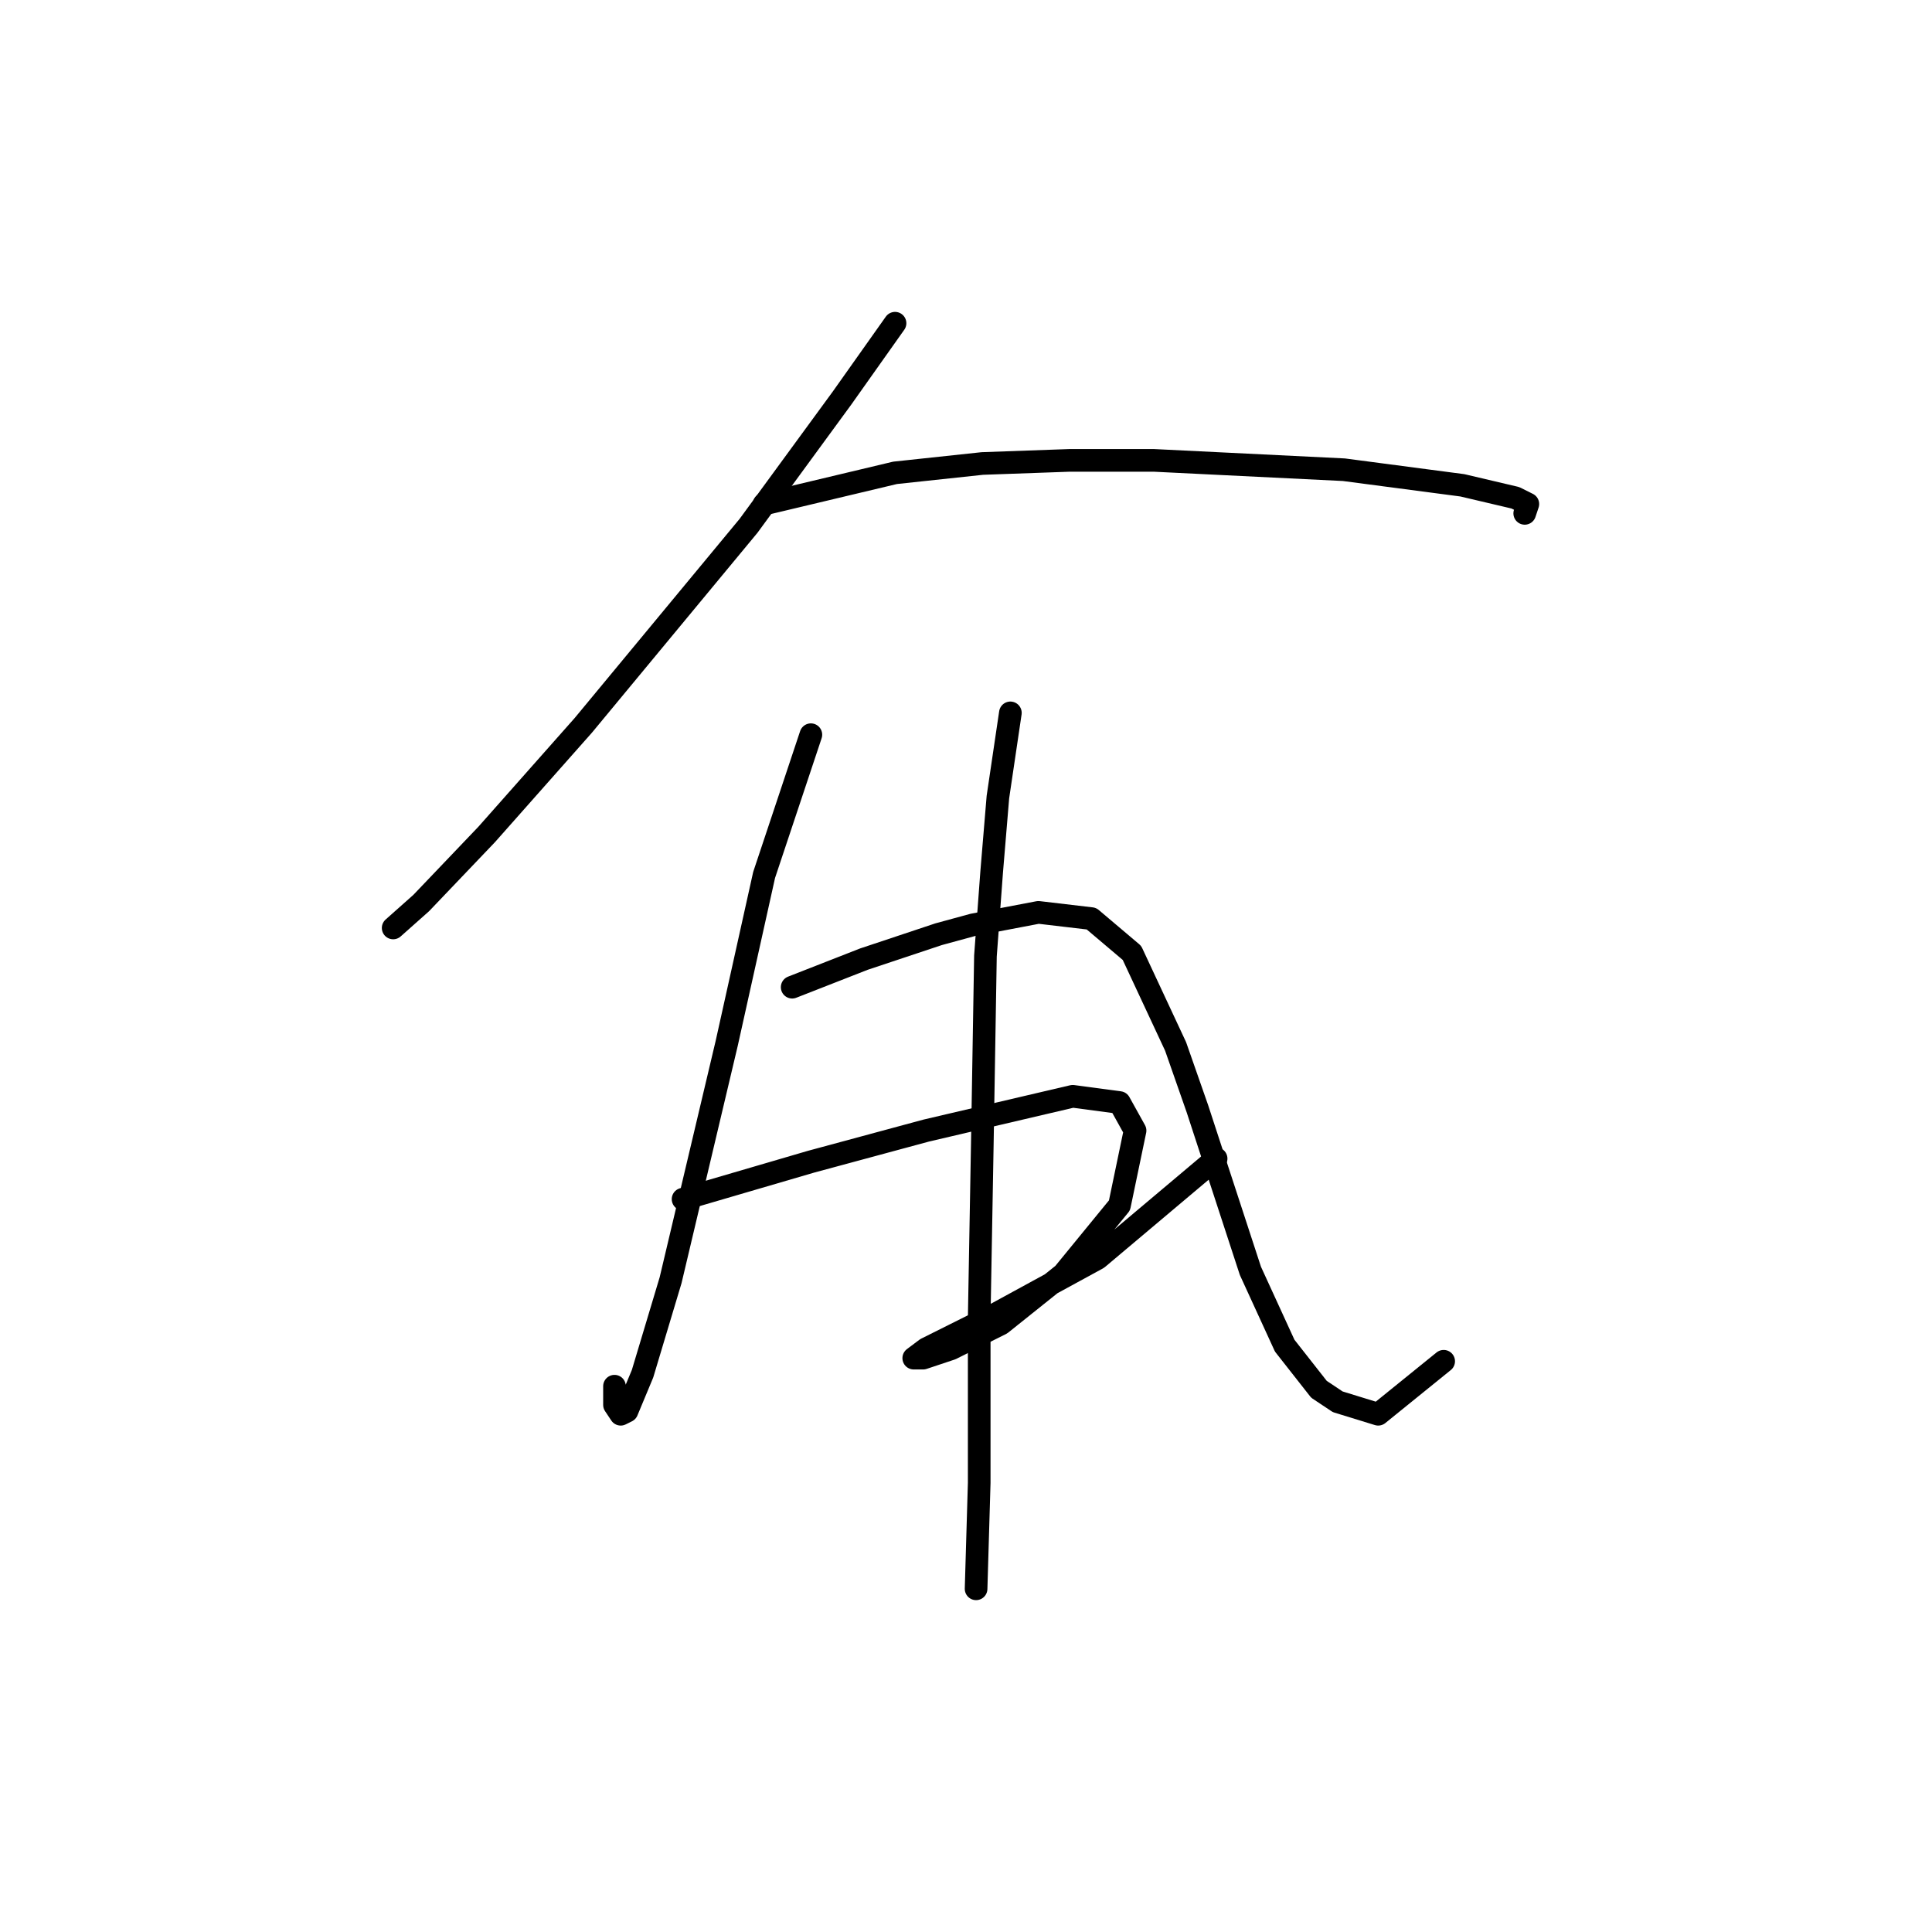 <?xml version="1.0" standalone="no"?>
    <svg width="256" height="256" xmlns="http://www.w3.org/2000/svg" version="1.1">
    <polyline stroke="black" stroke-width="3" stroke-linecap="round" fill="transparent" stroke-linejoin="round" points="118.597 42.828 111.576 52.741 99.184 69.676 77.292 96.111 64.488 110.568 55.814 119.655 52.096 122.96 52.096 122.96 " />
        <polyline stroke="black" stroke-width="3" stroke-linecap="round" fill="transparent" stroke-linejoin="round" points="101.249 66.785 118.597 62.654 130.163 61.415 141.728 61.002 152.881 61.002 178.077 62.241 193.773 64.307 200.794 65.959 202.447 66.785 202.034 68.024 202.034 68.024 " />
        <polyline stroke="black" stroke-width="3" stroke-linecap="round" fill="transparent" stroke-linejoin="round" points="107.445 97.351 101.249 115.938 96.293 138.243 88.858 169.634 85.14 182.026 83.075 186.983 82.249 187.396 81.423 186.156 81.423 183.678 81.423 183.678 " />
        <polyline stroke="black" stroke-width="3" stroke-linecap="round" fill="transparent" stroke-linejoin="round" points="104.967 130.808 114.467 127.09 119.424 125.438 124.38 123.786 128.924 122.547 137.598 120.894 144.62 121.721 149.989 126.264 155.772 138.656 158.663 146.917 165.685 168.395 170.229 178.308 174.772 184.091 177.251 185.743 182.62 187.396 191.294 180.374 191.294 180.374 " />
        <polyline stroke="black" stroke-width="3" stroke-linecap="round" fill="transparent" stroke-linejoin="round" points="90.51 158.895 107.445 153.939 122.728 149.808 142.141 145.264 148.337 146.091 150.402 149.808 148.337 159.721 140.902 168.808 132.641 175.417 126.032 178.721 122.315 179.961 121.076 179.961 122.728 178.721 131.815 174.178 145.446 166.743 161.142 153.525 161.142 153.525 " />
        <polyline stroke="black" stroke-width="3" stroke-linecap="round" fill="transparent" stroke-linejoin="round" points="133.88 94.459 132.228 105.612 131.402 115.525 130.576 126.677 130.163 151.46 129.75 174.591 129.75 196.483 129.337 210.526 129.337 210.526 " />
        </svg>